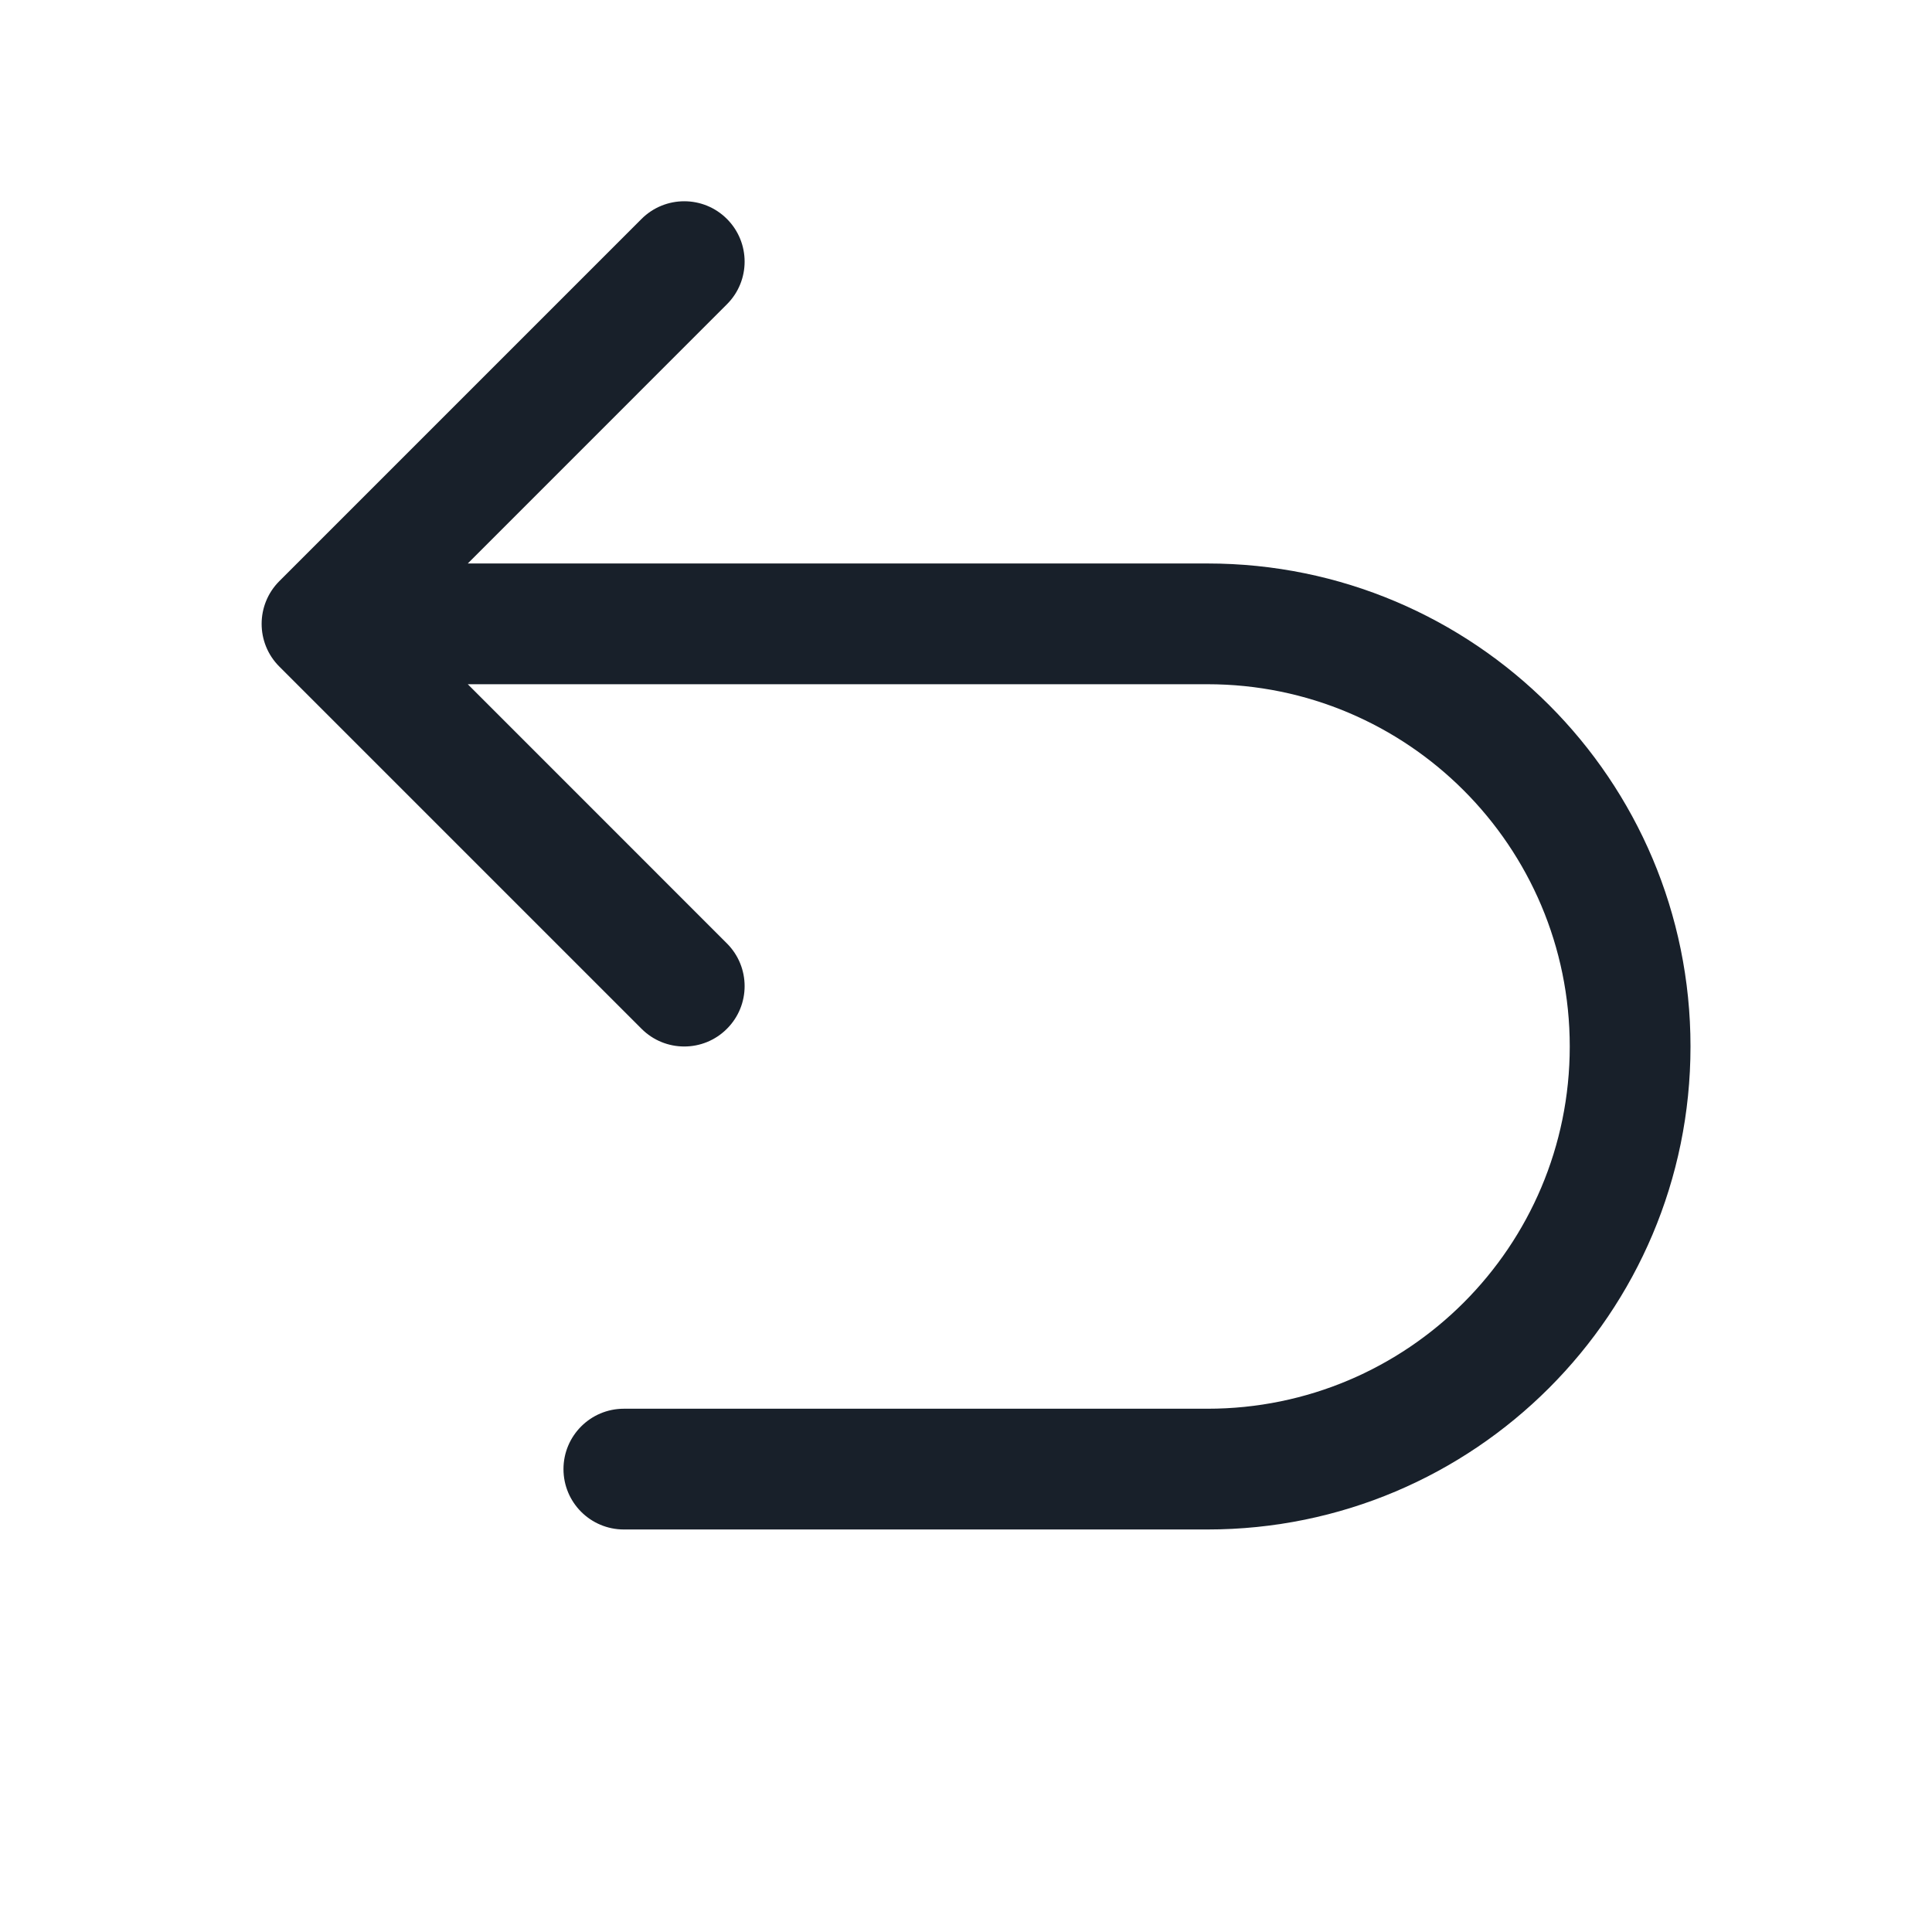 <svg width="32" height="32" viewBox="0 0 32 32" fill="none" xmlns="http://www.w3.org/2000/svg">
<path d="M12.04 5.04C12.431 4.65 12.431 4.017 12.04 3.626C11.65 3.236 11.017 3.236 10.626 3.626L4.626 9.626C4.236 10.017 4.236 10.65 4.626 11.04L10.626 17.04C11.017 17.431 11.65 17.431 12.04 17.04C12.431 16.65 12.431 16.017 12.04 15.626L7.748 11.333H20C23.314 11.333 26 14.02 26 17.333C26 20.647 23.314 23.333 20 23.333H10.333C9.781 23.333 9.333 23.781 9.333 24.333C9.333 24.886 9.781 25.333 10.333 25.333H20C24.418 25.333 28 21.752 28 17.333C28 12.915 24.418 9.333 20 9.333H7.748L12.04 5.04Z" fill="#18202A"/>
</svg>
